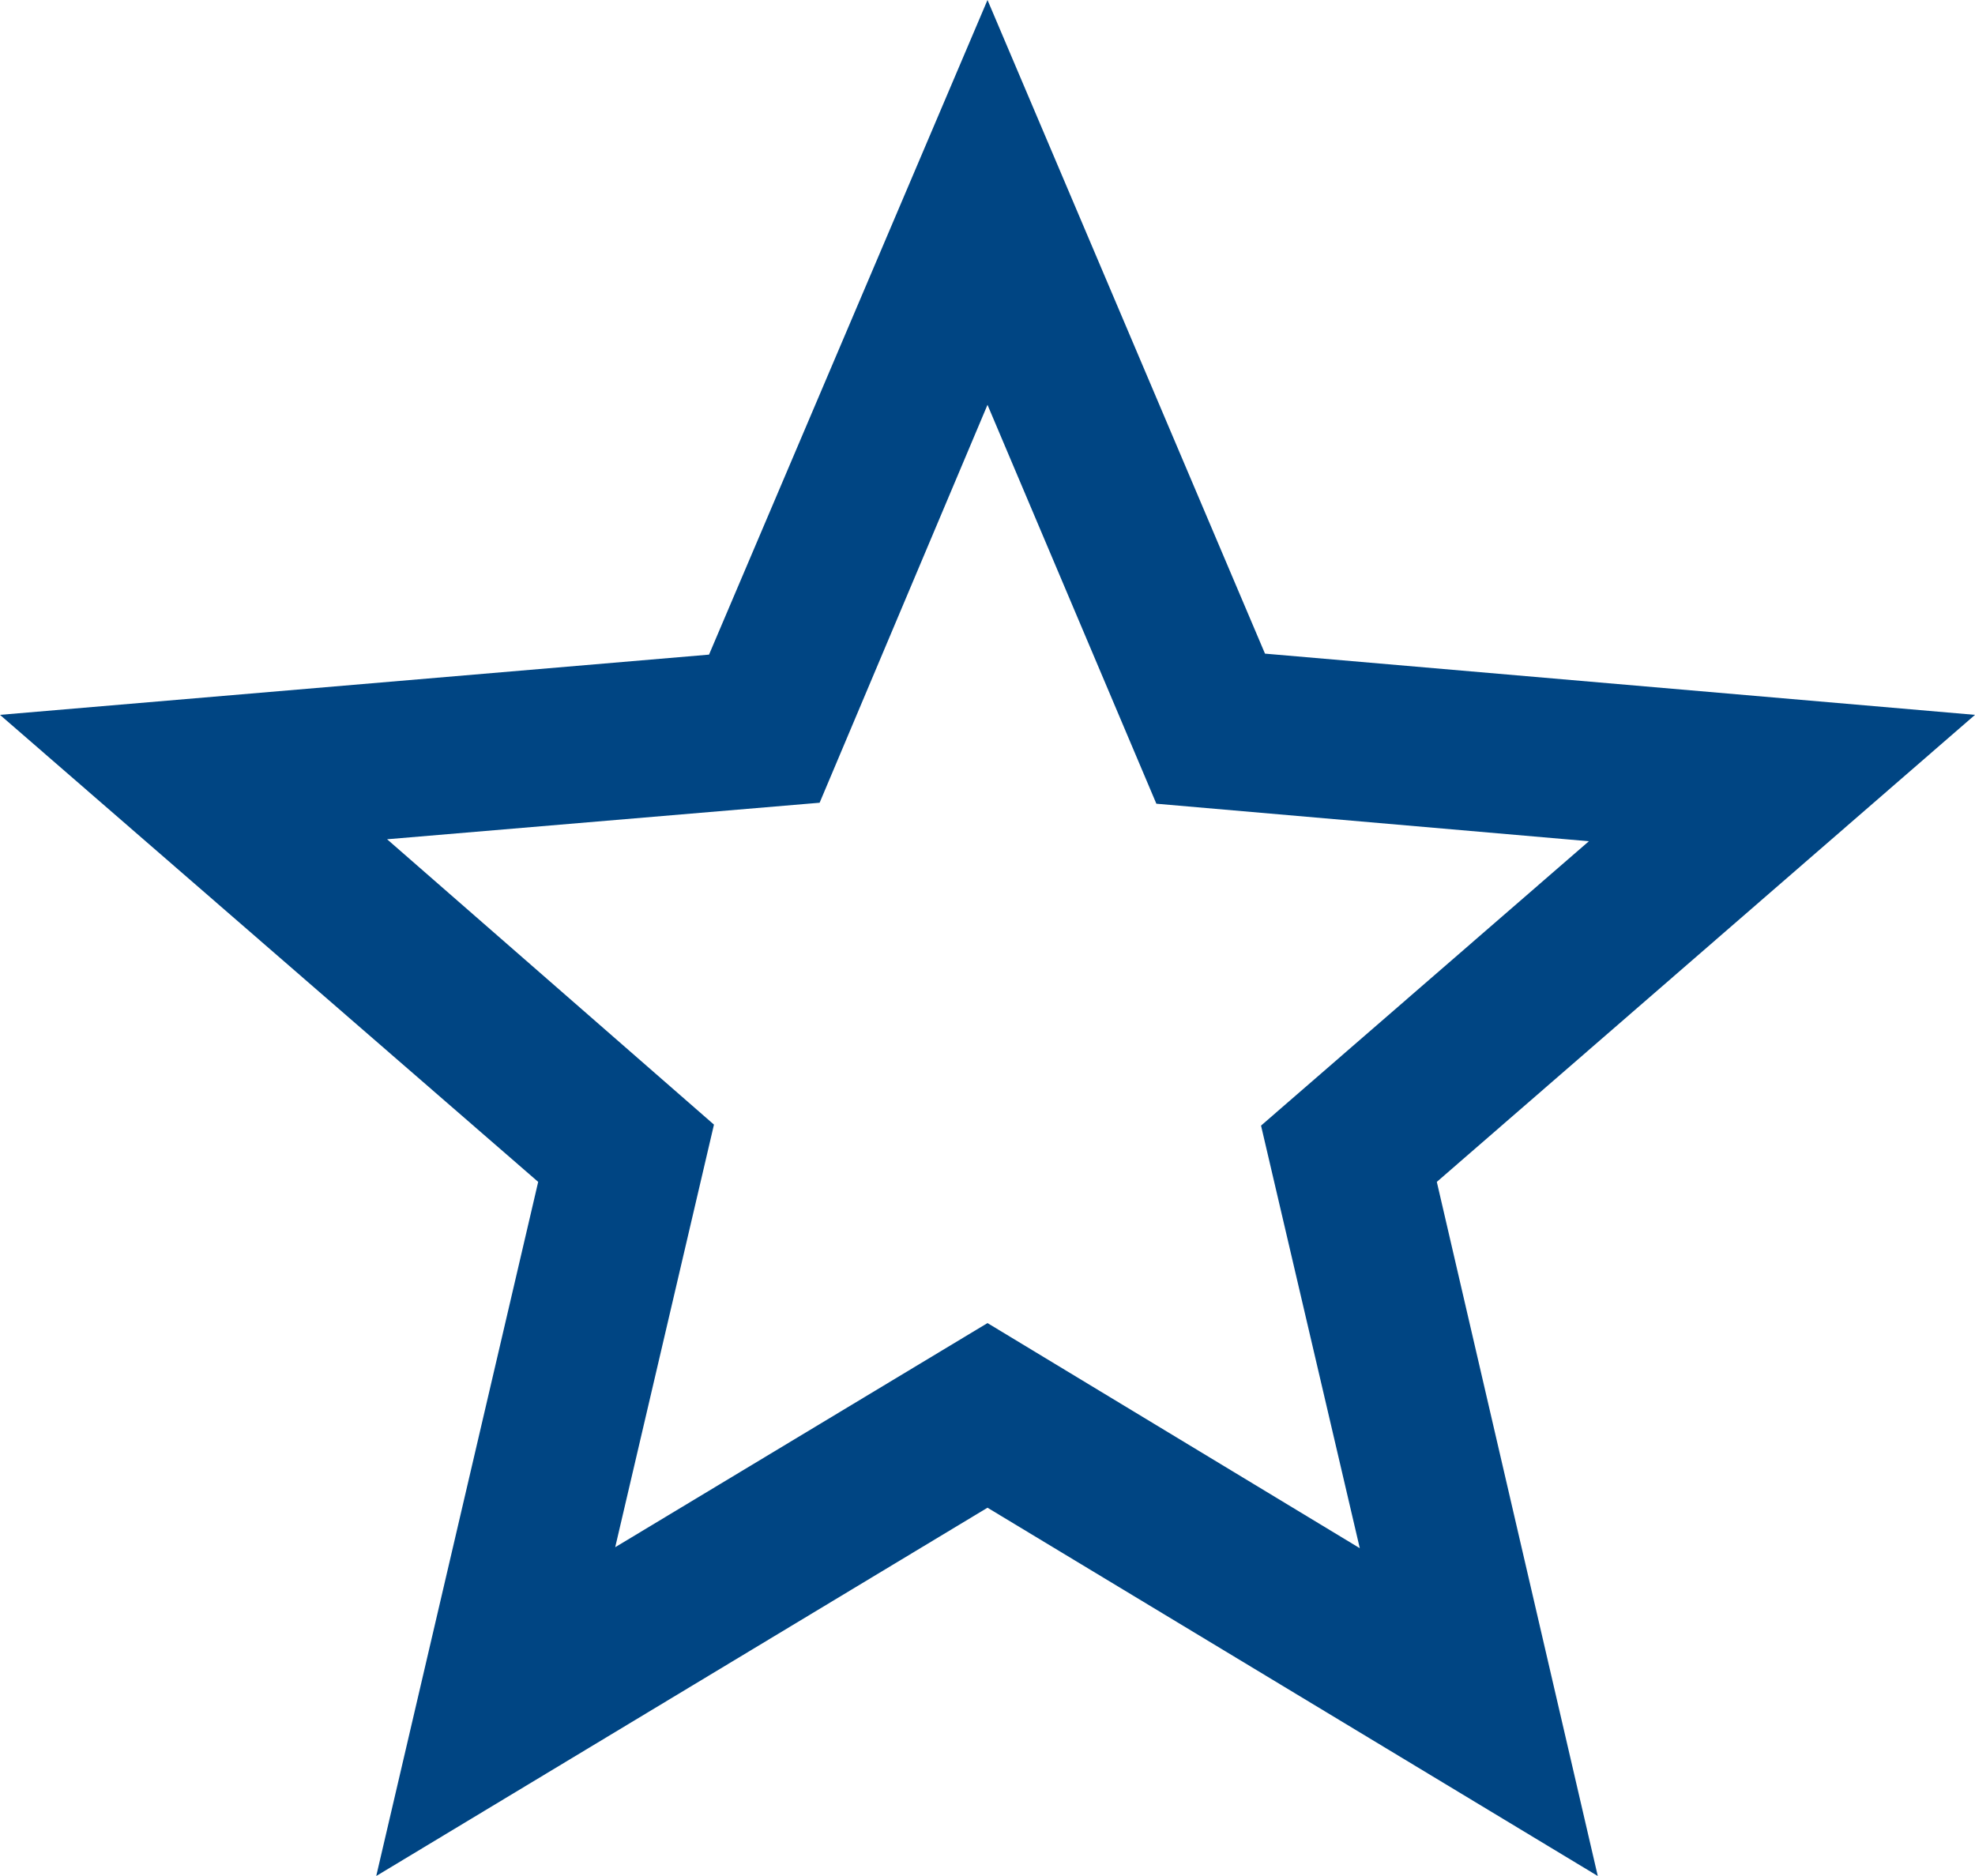 <svg width="20" height="19" viewBox="0 0 20 19" fill="none" xmlns="http://www.w3.org/2000/svg" xmlns:xlink="http://www.w3.org/1999/xlink">
	<desc>
			Created with Pixso.
	</desc>
	<defs/>
	<path id="Vector" d="M20 7.24L12.81 6.62L10 0L7.18 6.63L0 7.24L5.45 11.97L3.81 19L10 15.27L16.18 19L14.55 11.97L20 7.24ZM10 13.4L6.23 15.67L7.23 11.39L3.92 8.5L8.3 8.13L10 4.1L11.71 8.14L16.09 8.52L12.77 11.4L13.77 15.68L10 13.4Z" fill="#004583" fill-opacity="1" fill-rule="nonzero"/>
</svg>
